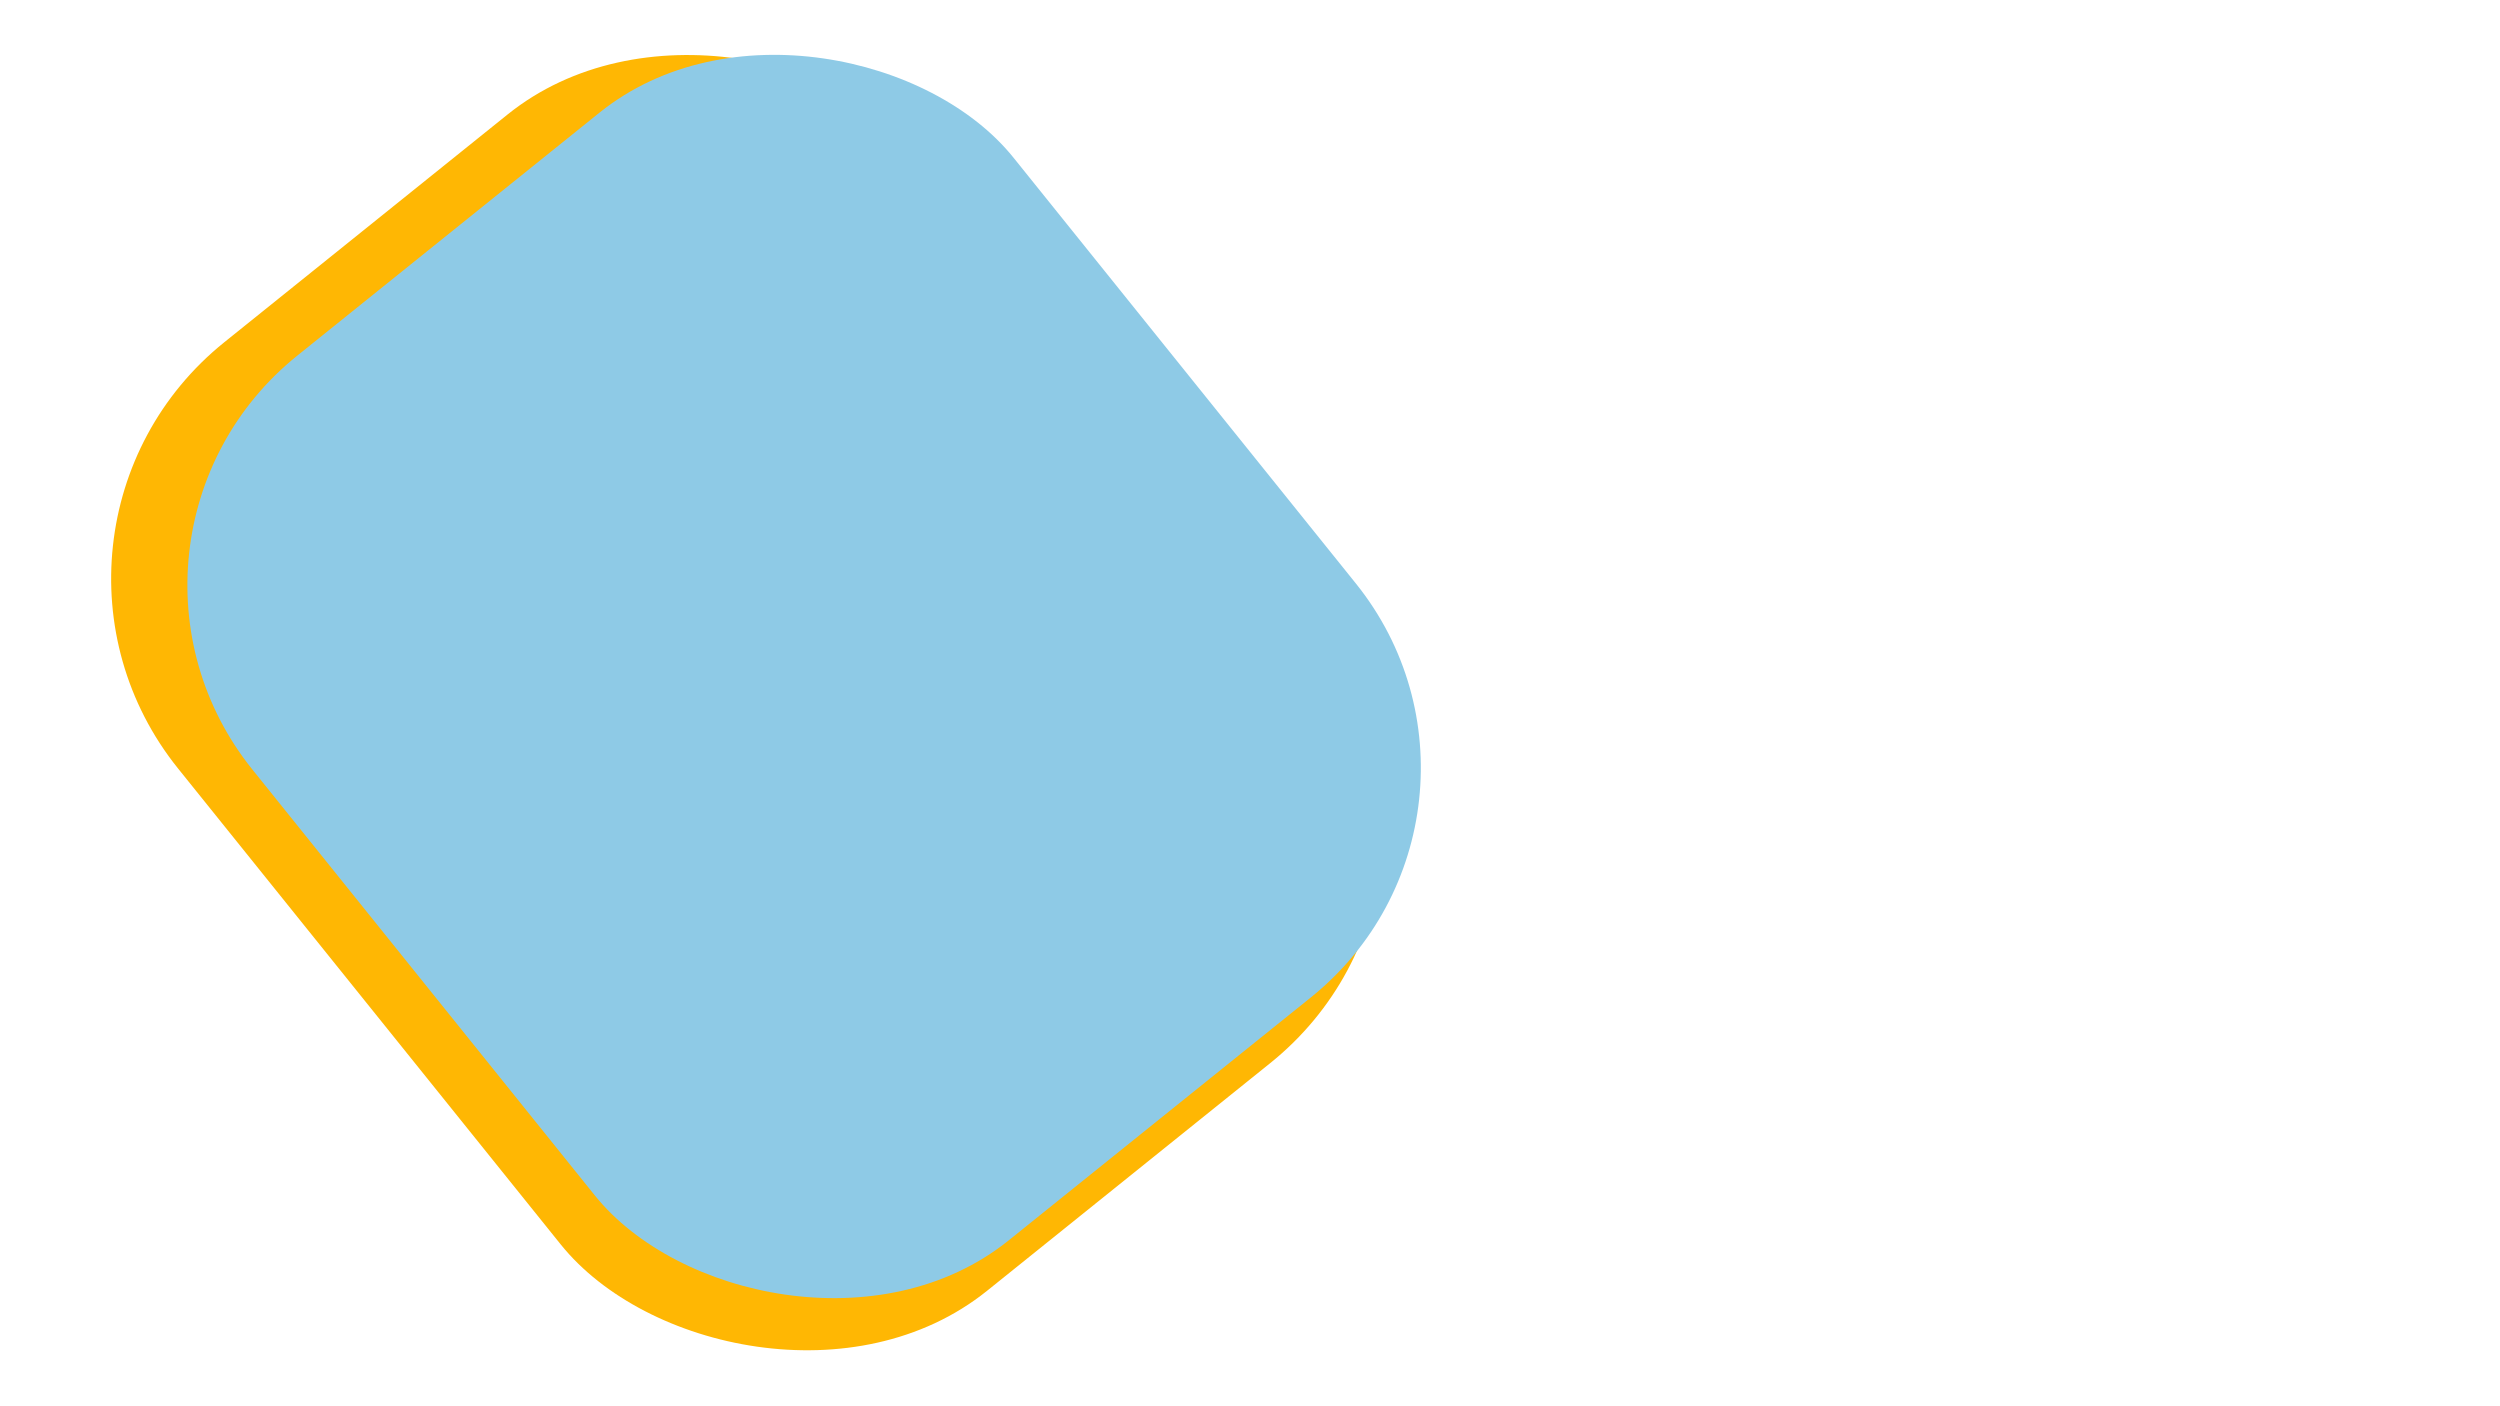 <?xml version="1.0" encoding="UTF-8"?>
<svg id="Capa_1" data-name="Capa 1" xmlns="http://www.w3.org/2000/svg" version="1.1" viewBox="0 0 1920 1080">
  <defs>
    <style>
      .cls-1 {
        fill: #8ecae6;
      }

      .cls-1, .cls-2 {
        stroke-width: 0px;
      }

      .cls-2 {
        fill: #ffb703;
      }
    </style>
  </defs>
  <rect class="cls-2" x="201.5" y="72.6" width="744.8" height="934.8" rx="232.9" ry="232.9" transform="translate(-211.7 478.4) rotate(-38.8)"/>
  <rect class="cls-1" x="242.6" y="83.9" width="750" height="871.9" rx="226.1" ry="226.1" transform="translate(-189.5 501.4) rotate(-38.8)"/>
</svg>
